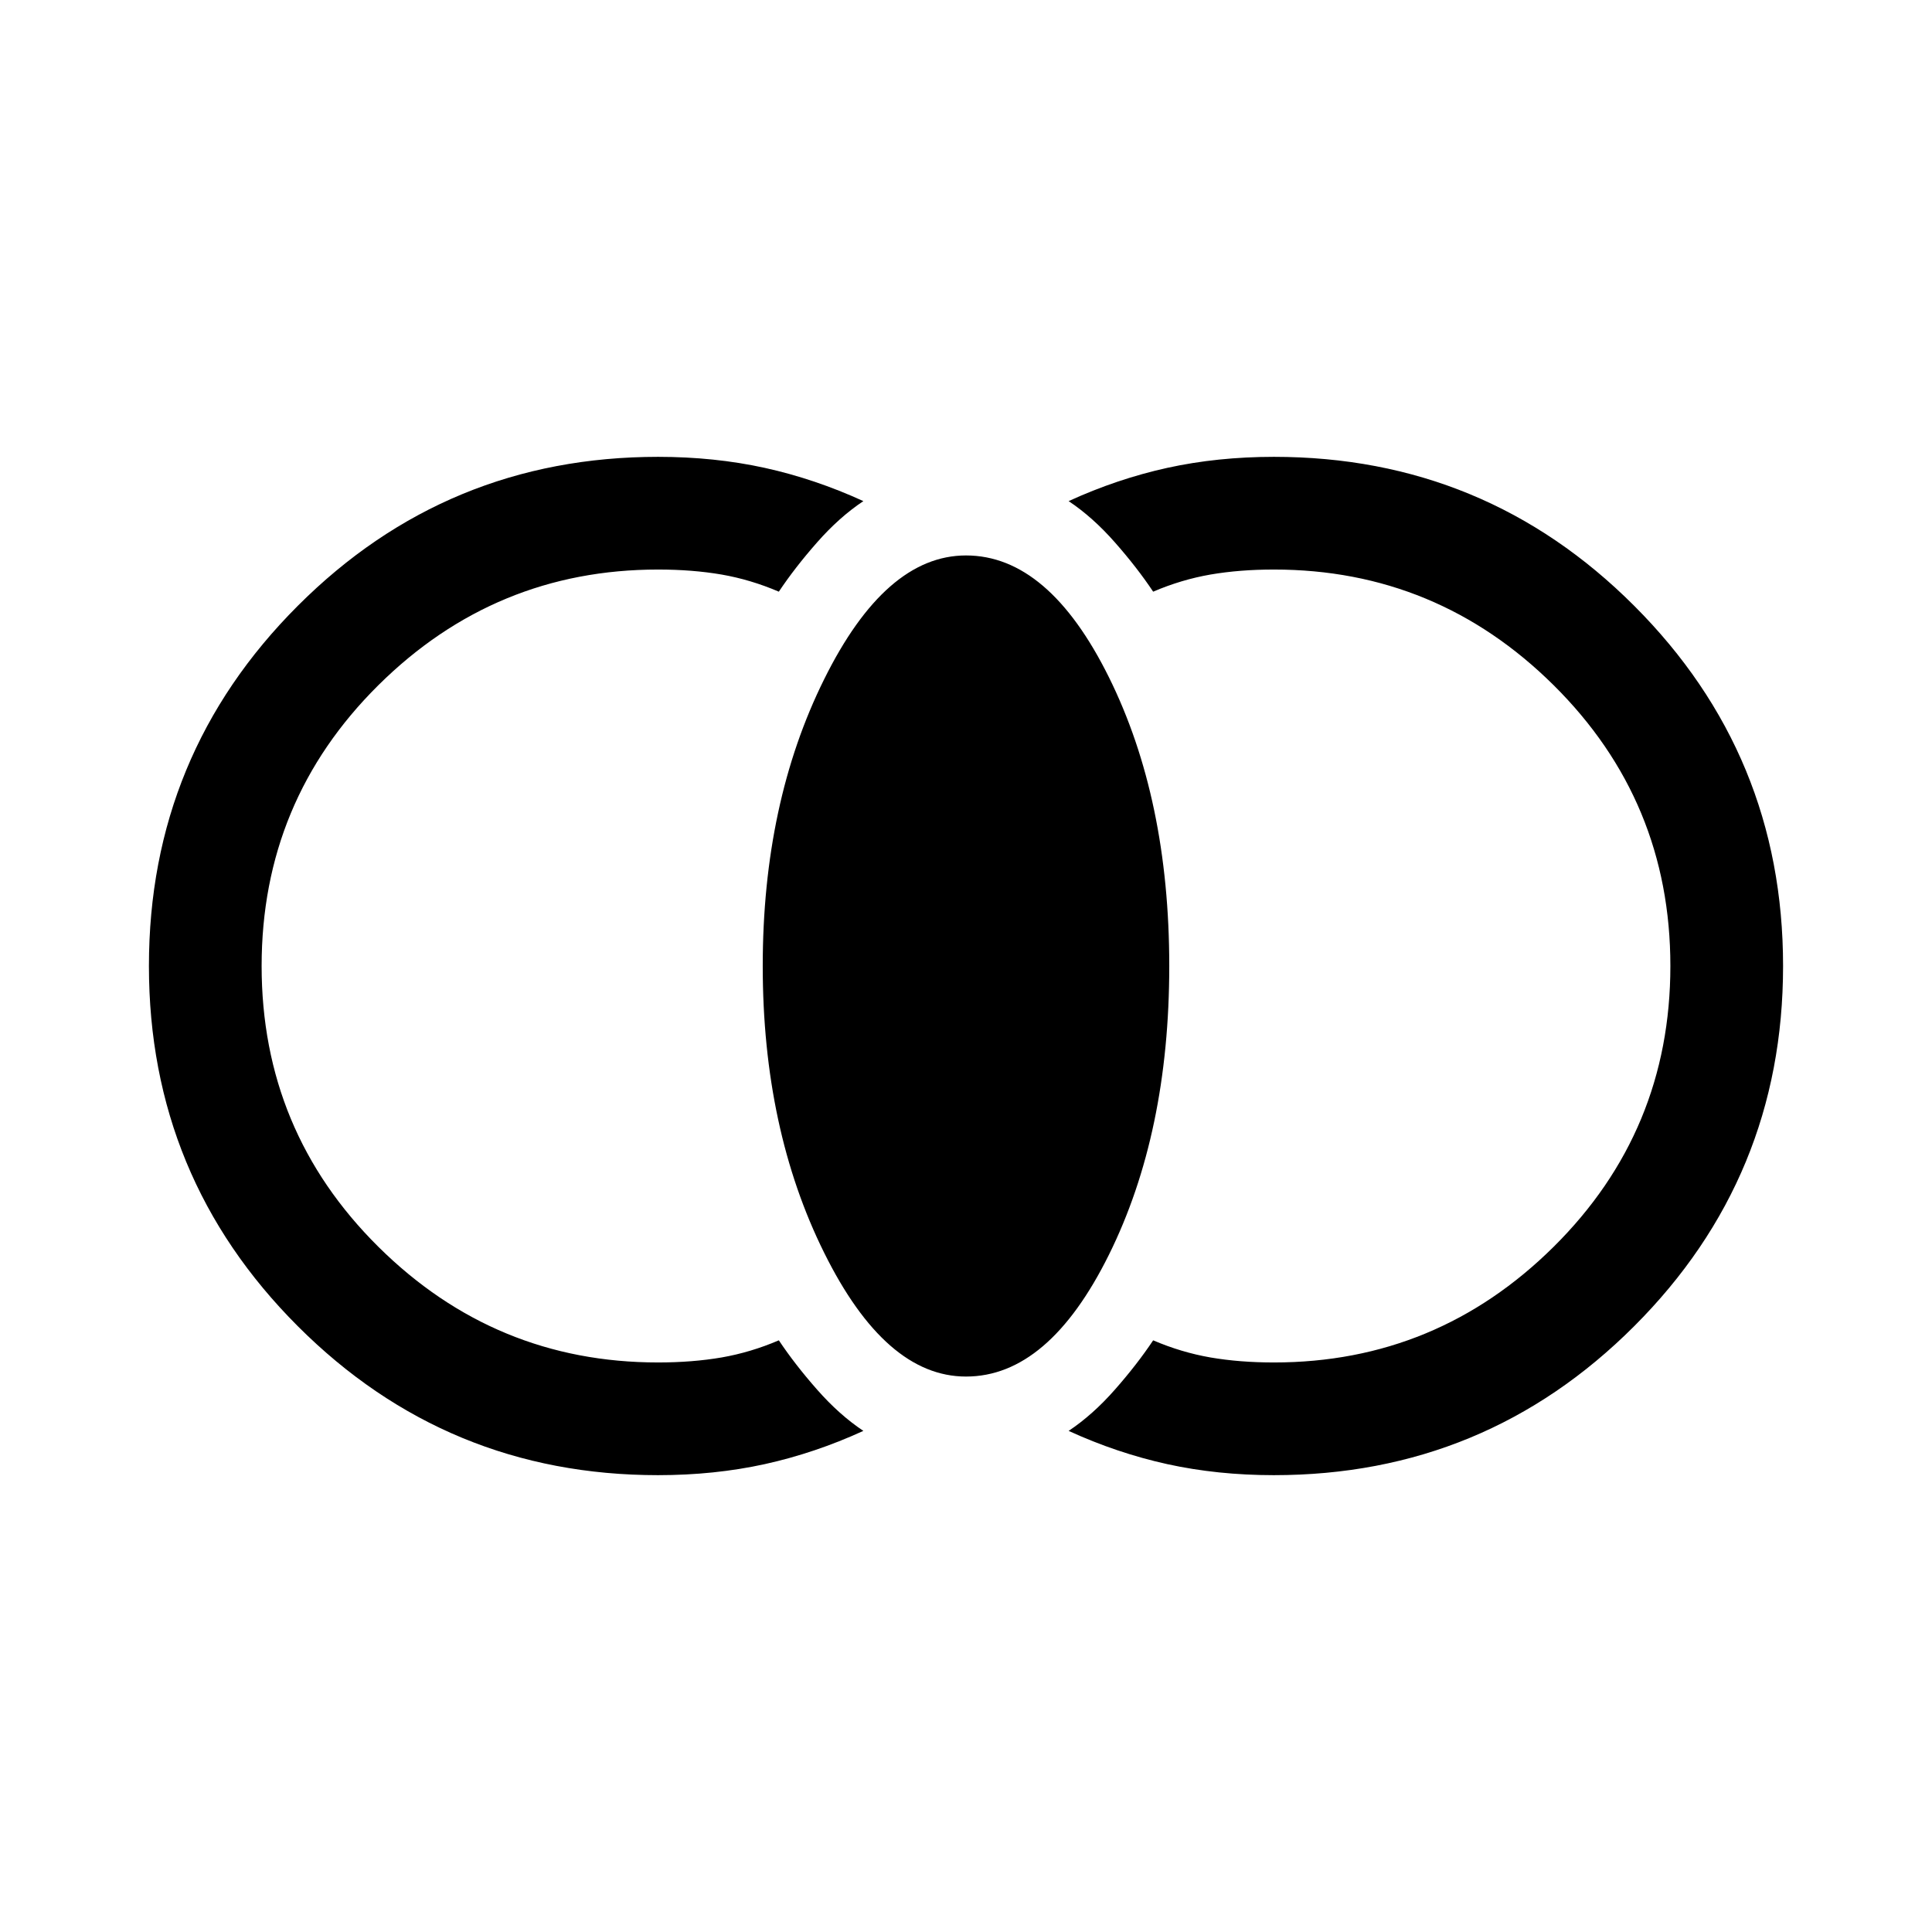 <svg xmlns="http://www.w3.org/2000/svg" height="24" width="24"><path d="M15.825 18.325q-.7 0-1.325-.137-.625-.138-1.225-.413.3-.2.575-.513.275-.312.475-.612.35.15.713.213.362.062.787.062 2.025 0 3.475-1.437Q20.75 14.05 20.75 12T19.3 8.512q-1.45-1.437-3.475-1.437-.425 0-.787.062-.363.063-.713.213-.2-.3-.475-.612-.275-.313-.575-.513.6-.275 1.225-.413.625-.137 1.325-.137 2.625 0 4.475 1.85 1.85 1.85 1.85 4.475 0 2.625-1.85 4.475-1.85 1.85-4.475 1.85ZM12 17.1q-1 0-1.762-1.538-.763-1.537-.763-3.562t.763-3.562Q11 6.9 12 6.9q1.025 0 1.775 1.512.75 1.513.75 3.588t-.75 3.588Q13.025 17.1 12 17.1Zm-3.825 1.225q-2.625 0-4.475-1.85Q1.85 14.625 1.85 12q0-2.625 1.85-4.475 1.85-1.85 4.475-1.85.7 0 1.325.137.625.138 1.225.413-.3.2-.575.513-.275.312-.475.612-.35-.15-.712-.213-.363-.062-.788-.062-2.025 0-3.475 1.437Q3.25 9.95 3.25 12t1.45 3.488q1.45 1.437 3.475 1.437.425 0 .788-.062.362-.063.712-.213.2.3.475.612.275.313.575.513-.6.275-1.225.413-.625.137-1.325.137Z"/></svg>